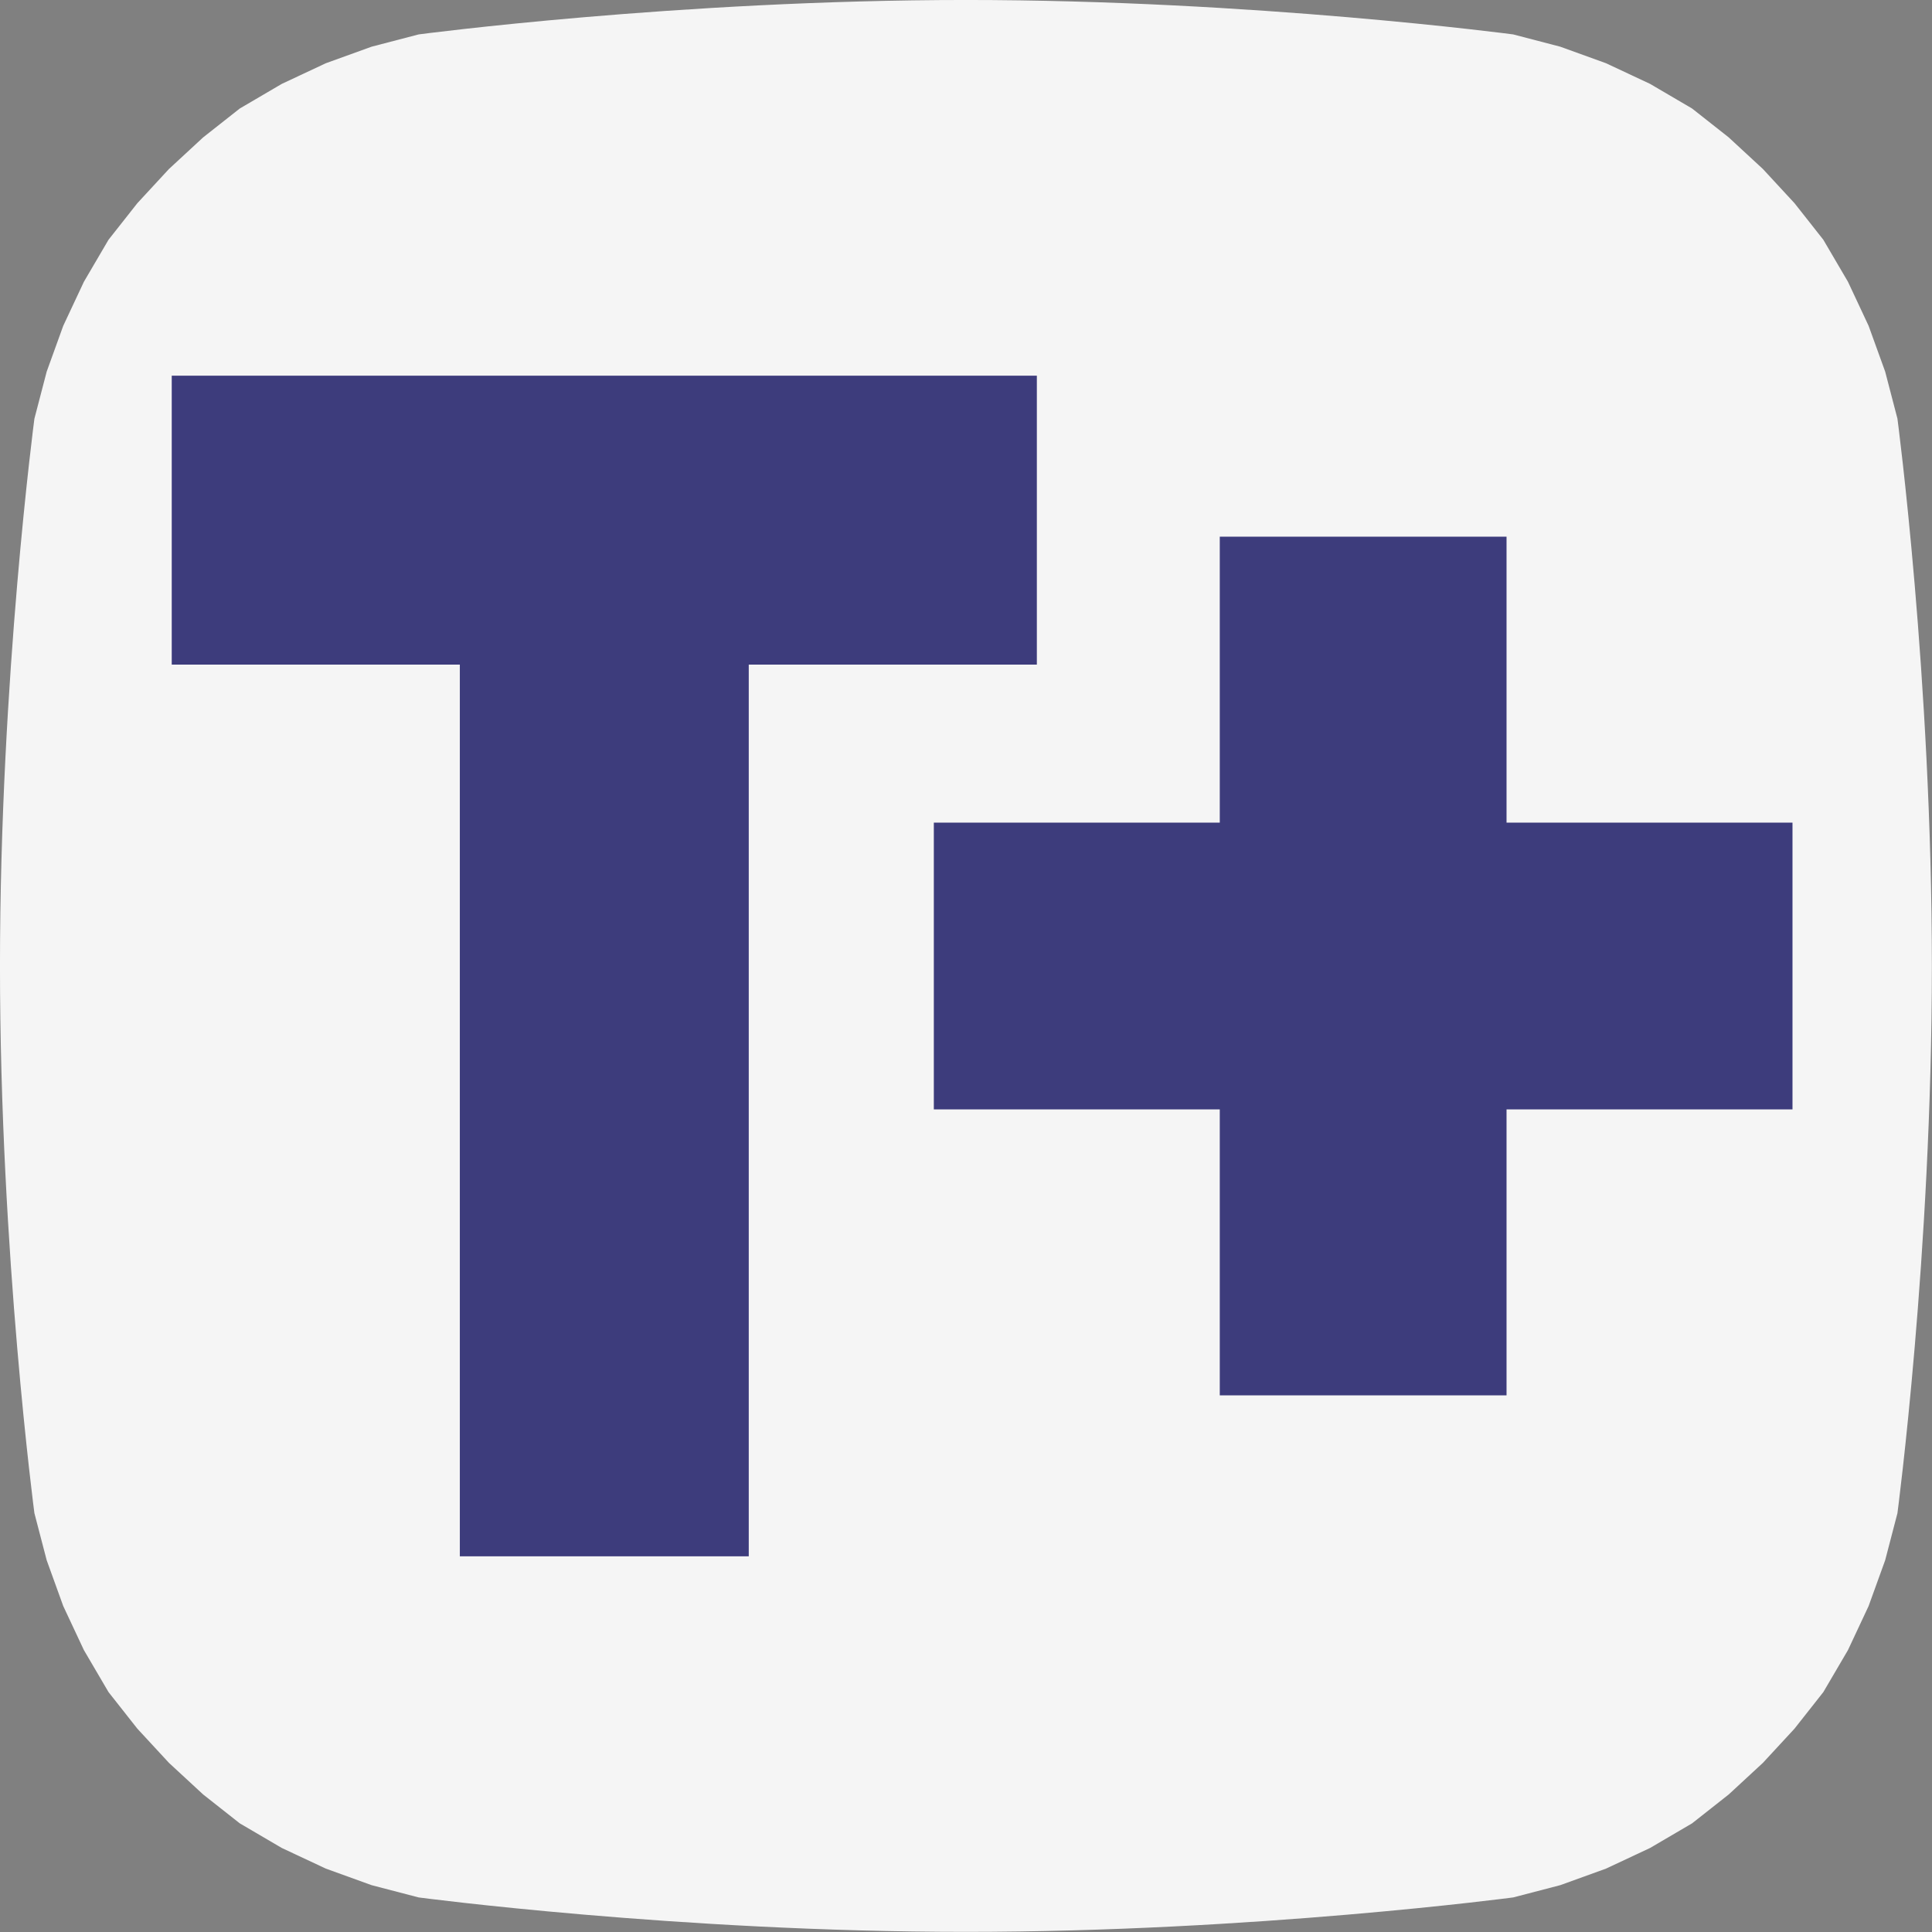 <?xml version="1.0" encoding="UTF-8" standalone="no"?>
<!DOCTYPE svg PUBLIC "-//W3C//DTD SVG 1.1//EN" "http://www.w3.org/Graphics/SVG/1.1/DTD/svg11.dtd">
<svg width="100%" height="100%" viewBox="0 0 1080 1080" version="1.1" xmlns="http://www.w3.org/2000/svg" xmlns:xlink="http://www.w3.org/1999/xlink" xml:space="preserve" xmlns:serif="http://www.serif.com/" style="fill-rule:evenodd;clip-rule:evenodd;stroke-linejoin:round;stroke-miterlimit:2;">
    <rect x="0" y="0" width="1080" height="1080" fill="#808080" stroke="none"/>
    <g id="texting-logo">
        <g transform="matrix(0.842,0,0,0.842,-167.321,-167.321)">
            <path d="M198.707,840.018L198.707,839.982C198.707,648.821 221.566,476.652 221.566,476.652L221.572,476.646L229.723,445.409L240.707,415.025L254.425,385.773L270.762,357.9L289.909,333.612L310.902,310.902L333.612,289.909L357.9,270.762L385.773,254.425L415.025,240.707L445.409,229.723L476.67,221.566C476.67,221.566 648.839,198.707 840,198.707C1031.16,198.707 1203.33,221.566 1203.33,221.566L1234.59,229.723L1264.98,240.707L1294.23,254.425L1322.1,270.762L1346.39,289.909L1369.1,310.902L1390.09,333.612L1409.24,357.9L1425.58,385.773L1439.29,415.025L1450.28,445.409L1458.43,476.646L1458.43,476.652C1458.43,476.652 1481.29,648.821 1481.29,839.982L1481.29,840.018C1481.29,1031.18 1458.43,1203.35 1458.43,1203.35L1458.43,1203.35L1450.28,1234.59L1439.29,1264.98L1425.58,1294.23L1409.24,1322.1L1390.09,1346.39L1369.1,1369.1L1346.39,1390.09L1322.1,1409.24L1294.23,1425.58L1264.98,1439.29L1234.59,1450.28L1203.33,1458.43C1203.33,1458.43 1031.16,1481.29 840,1481.29C648.839,1481.29 476.67,1458.43 476.67,1458.43L445.409,1450.28L415.025,1439.29L385.773,1425.58L357.9,1409.24L333.612,1390.09L310.902,1369.1L289.909,1346.39L270.762,1322.1L254.425,1294.23L240.707,1264.98L229.723,1234.59L221.572,1203.35L221.566,1203.35C221.566,1203.35 198.707,1031.18 198.707,840.018Z" style="fill:rgb(245,245,245);"/>
        </g>
        <g transform="matrix(38.059,0,0,38.059,-847.88,-373.407)">
            <path d="M40.194,26.106L35.994,26.106L35.994,21.894L40.194,21.894L40.194,17.694L44.406,17.694L44.406,21.894L48.606,21.894L48.606,26.106L44.406,26.106L44.406,30.306L40.194,30.306L40.194,26.106Z" style="fill:rgb(61,60,124);"/>
        </g>
        <g transform="matrix(38.345,0,0,38.345,-289.136,-380.282)">
            <path d="M14.244,19.606L10.044,19.606L10.044,15.394L22.656,15.394L22.656,19.606C22.656,19.606 18.456,19.606 18.456,19.606L18.456,32.606L14.244,32.606L14.244,19.606Z" style="fill:rgb(61,60,124);"/>
        </g>
    </g>
</svg>

